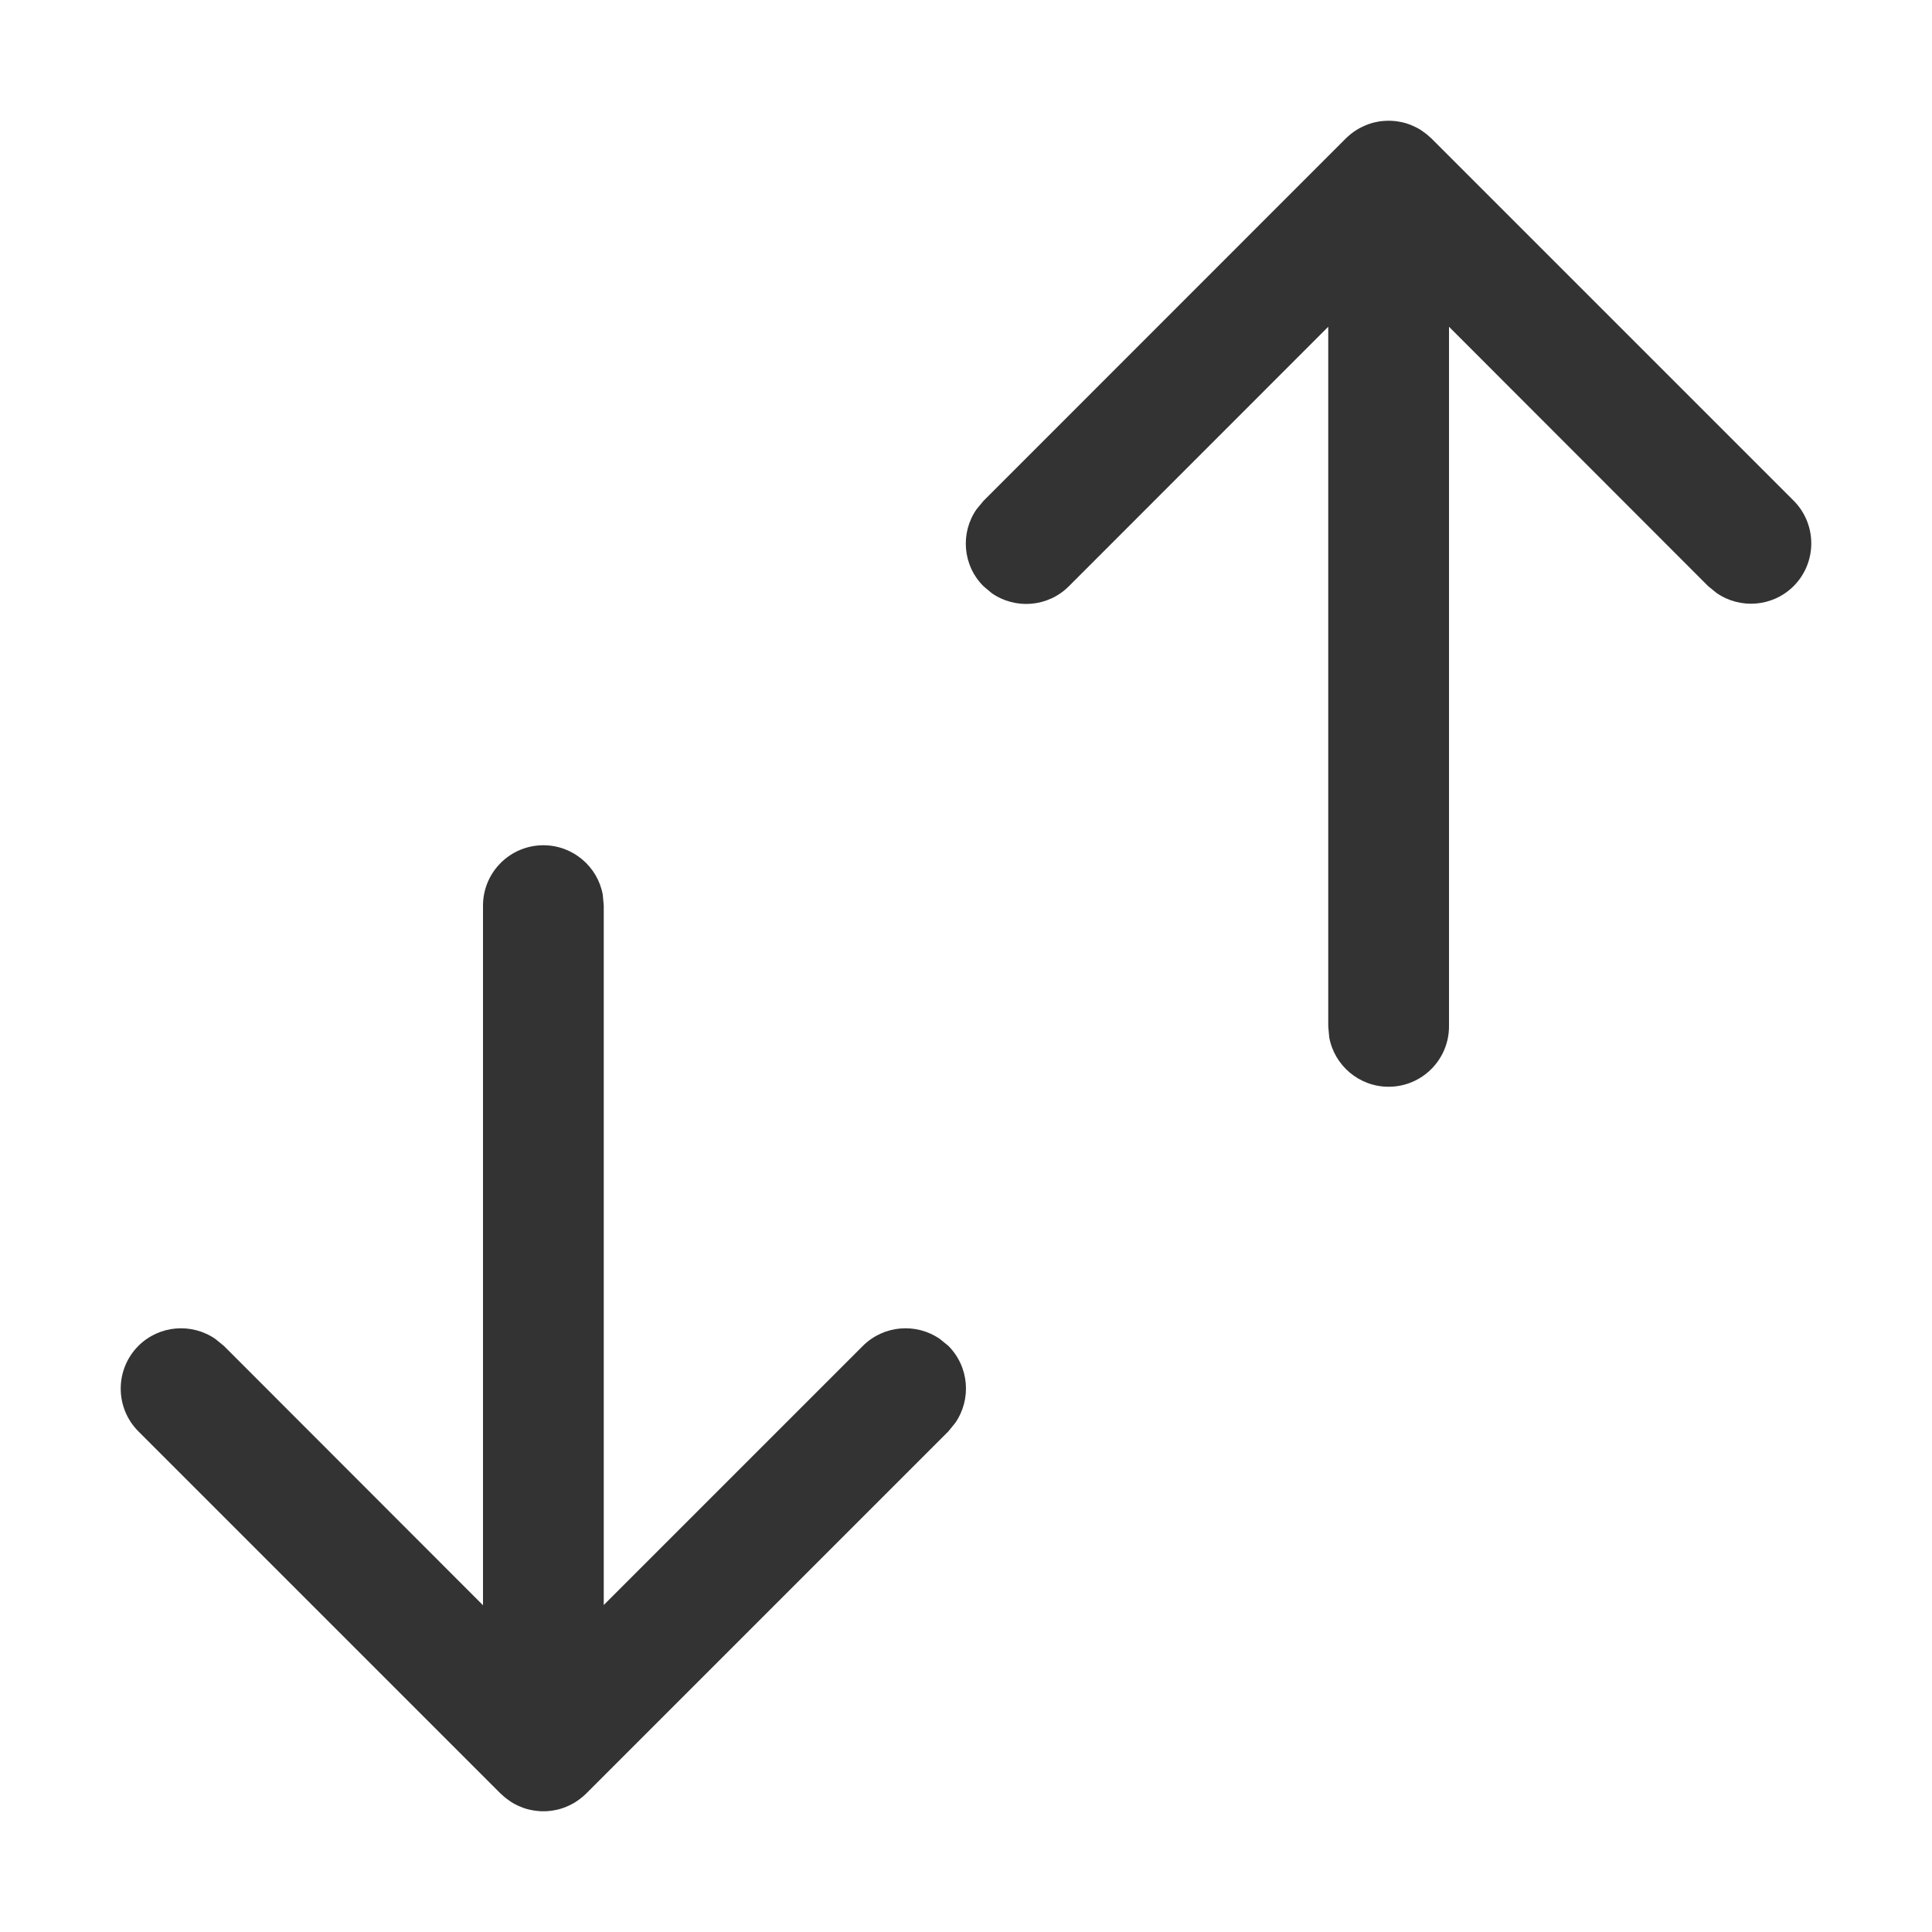 <svg width="16" height="16" viewBox="0 0 16 16" fill="none" xmlns="http://www.w3.org/2000/svg">
<g id="legacy / trade-type-options">
<path id="icon" d="M4.5 7C4.745 7 4.95 7.177 4.992 7.41L5 7.5V13.292L7.146 11.146C7.32 10.973 7.589 10.954 7.784 11.089L7.854 11.146C8.027 11.32 8.046 11.589 7.911 11.784L7.854 11.854L4.854 14.854L4.841 14.865C4.829 14.877 4.816 14.888 4.802 14.898L4.854 14.854C4.827 14.88 4.798 14.903 4.767 14.923C4.756 14.93 4.744 14.937 4.732 14.943C4.718 14.95 4.705 14.957 4.691 14.962C4.678 14.968 4.665 14.972 4.651 14.977C4.636 14.982 4.62 14.986 4.605 14.989C4.594 14.991 4.583 14.993 4.572 14.995C4.555 14.997 4.538 14.999 4.521 15C4.514 15 4.507 15 4.5 15L4.48 15C4.463 14.999 4.445 14.997 4.428 14.995L4.5 15C4.464 15 4.429 14.996 4.395 14.989C4.38 14.986 4.364 14.982 4.349 14.977C4.335 14.972 4.322 14.968 4.309 14.962C4.295 14.957 4.282 14.95 4.268 14.943C4.256 14.937 4.244 14.93 4.233 14.923C4.227 14.919 4.221 14.915 4.216 14.911L4.198 14.898C4.184 14.888 4.171 14.877 4.159 14.865L4.146 14.854L1.146 11.854C0.951 11.658 0.951 11.342 1.146 11.146C1.32 10.973 1.589 10.954 1.784 11.089L1.854 11.146L4 13.294V7.5C4 7.224 4.224 7 4.5 7ZM11.5 1L11.511 1C11.532 1.001 11.553 1.002 11.574 1.005L11.5 1C11.536 1 11.571 1.004 11.605 1.011C11.62 1.014 11.636 1.018 11.651 1.023C11.665 1.028 11.678 1.032 11.691 1.038C11.704 1.043 11.718 1.05 11.732 1.057C11.744 1.063 11.756 1.07 11.767 1.077C11.773 1.081 11.778 1.085 11.784 1.089L11.802 1.102C11.816 1.112 11.829 1.123 11.841 1.135L11.854 1.146L14.854 4.146C15.049 4.342 15.049 4.658 14.854 4.854C14.68 5.027 14.411 5.046 14.216 4.911L14.146 4.854L12 2.706V8.5C12 8.776 11.776 9 11.5 9C11.255 9 11.05 8.823 11.008 8.59L11 8.5V2.706L8.852 4.855C8.678 5.029 8.409 5.048 8.214 4.913L8.145 4.855C7.971 4.682 7.952 4.412 8.087 4.218L8.145 4.148L11.146 1.146L11.159 1.135C11.171 1.123 11.184 1.112 11.198 1.102L11.146 1.146C11.173 1.12 11.202 1.096 11.233 1.077C11.244 1.07 11.256 1.063 11.268 1.057C11.282 1.05 11.296 1.043 11.309 1.038C11.322 1.032 11.335 1.028 11.349 1.023C11.364 1.018 11.38 1.014 11.395 1.011C11.405 1.009 11.415 1.007 11.426 1.005C11.447 1.002 11.468 1.001 11.489 1C11.492 1 11.496 1 11.5 1Z" fill="#333333"/>
</g>
</svg>
